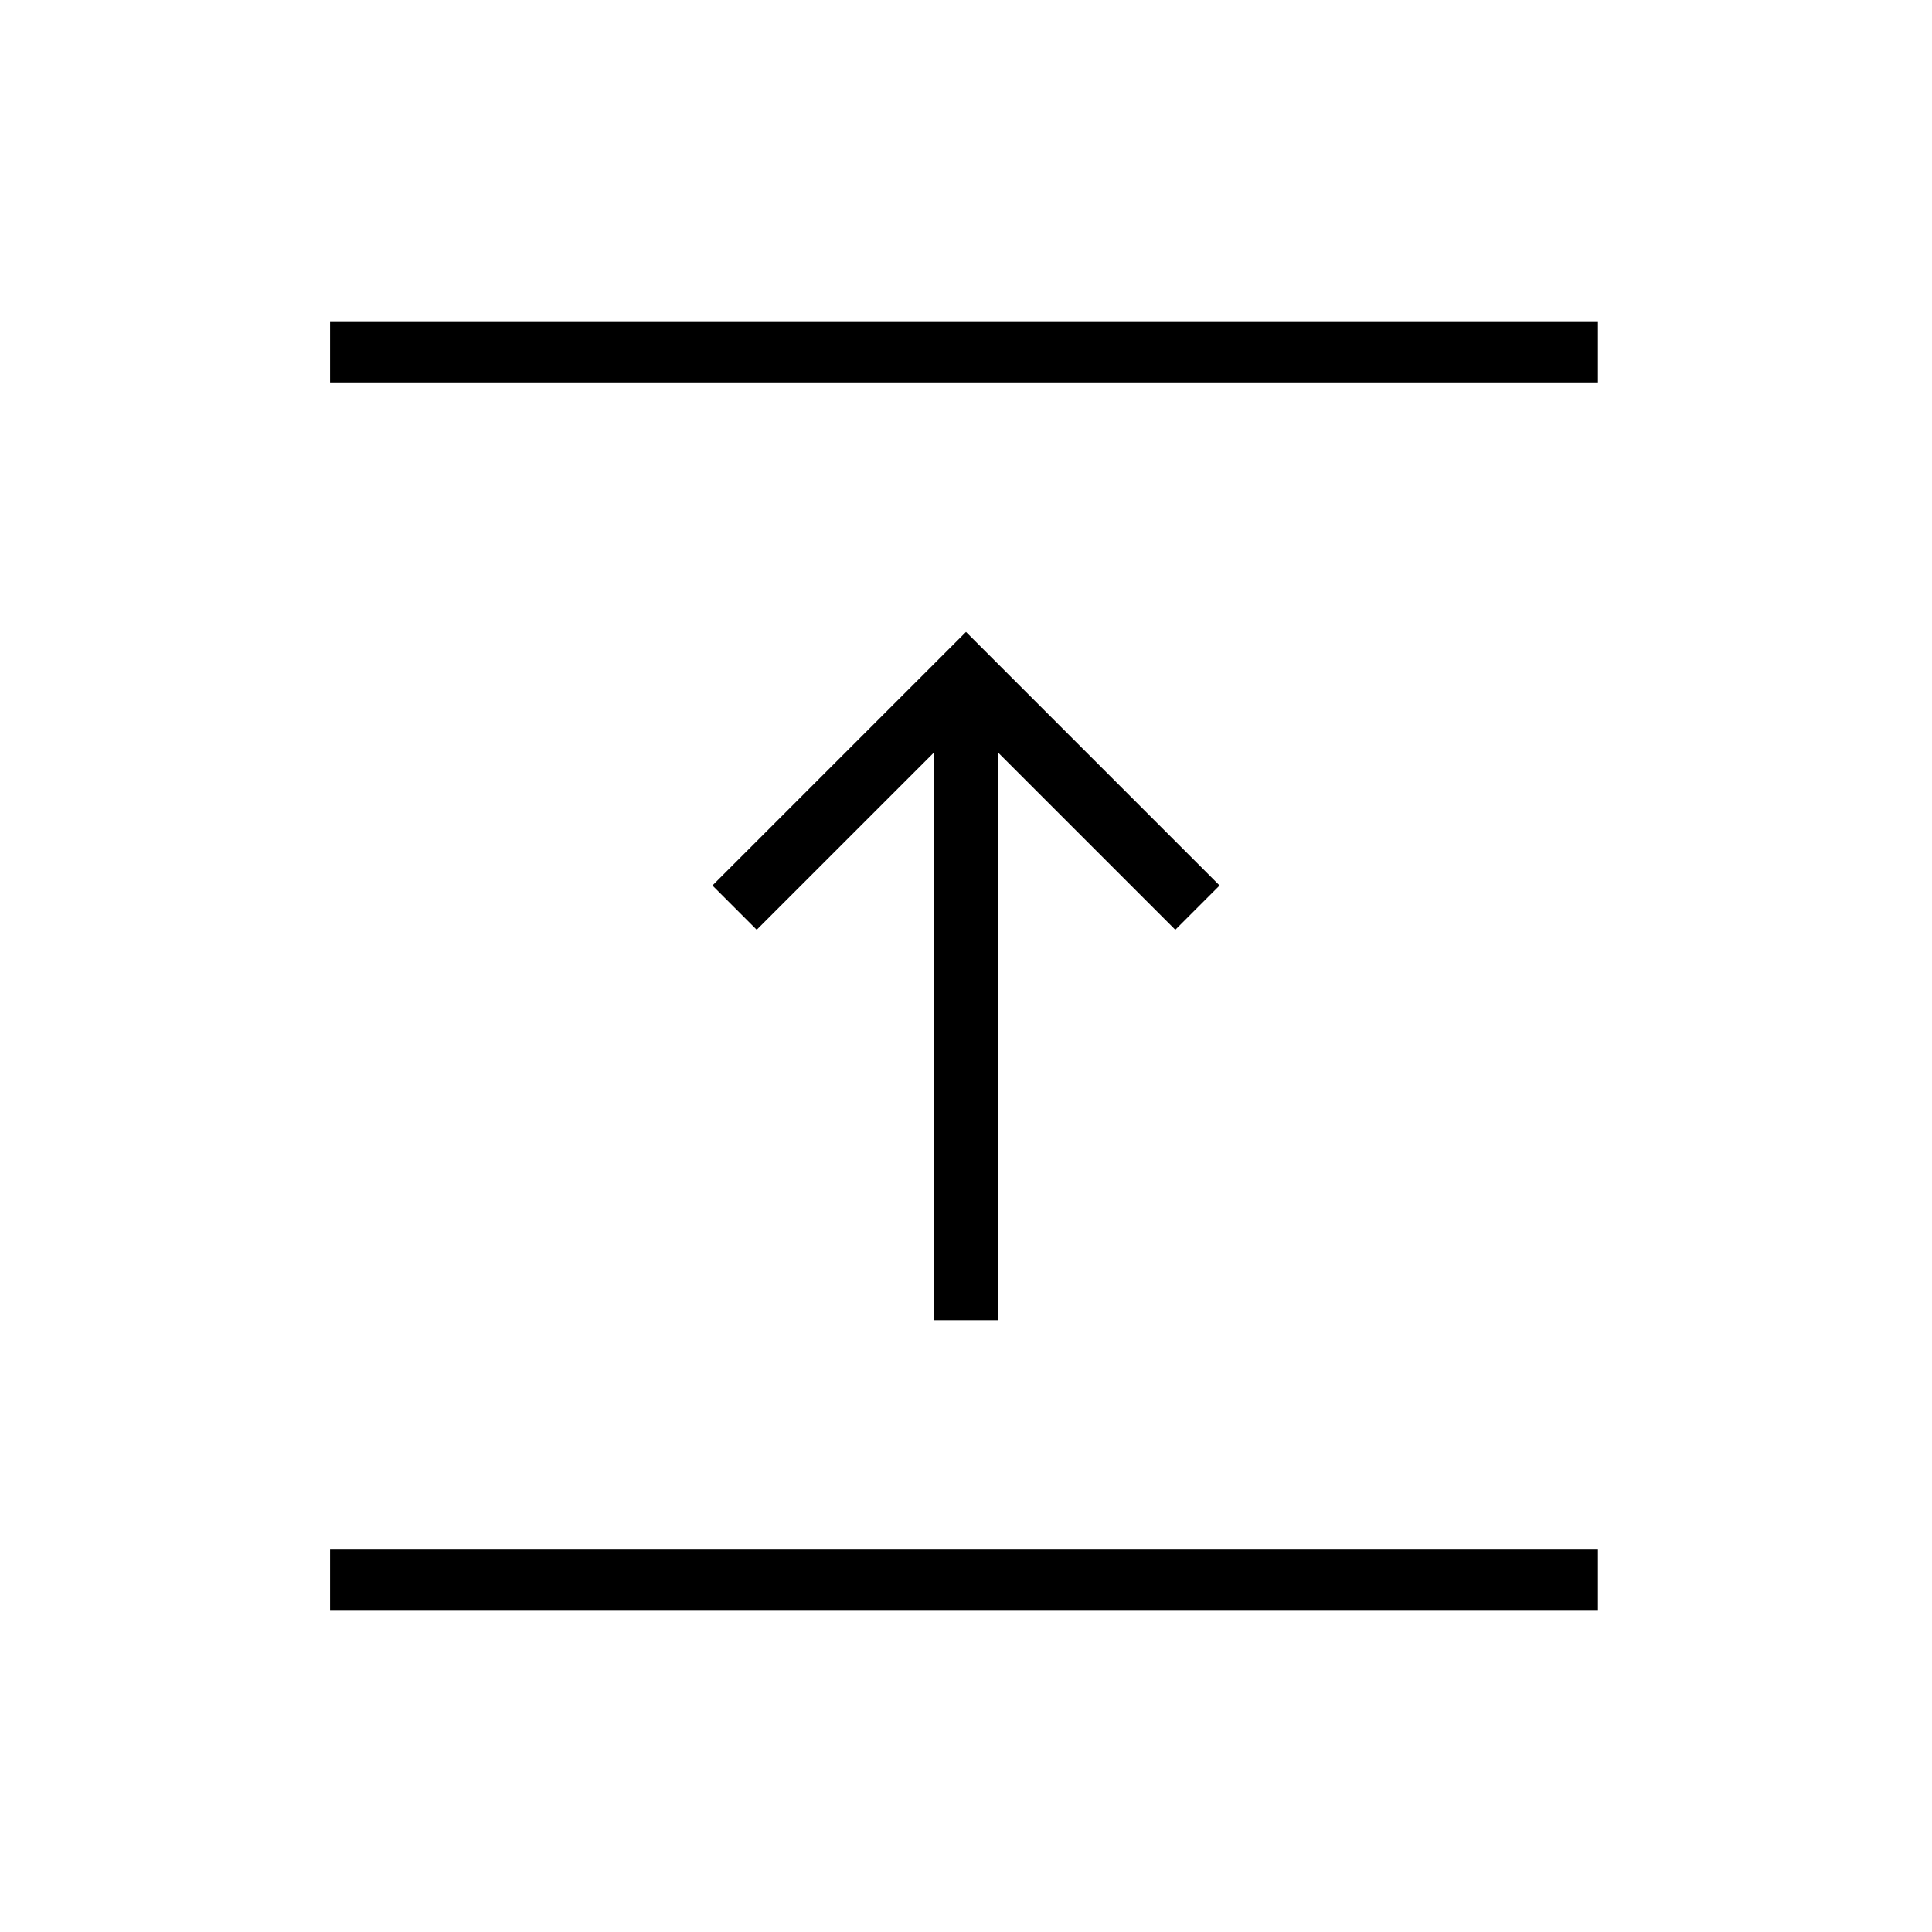 <?xml version="1.0" encoding="utf-8"?>
<!-- Generator: Adobe Illustrator 26.3.1, SVG Export Plug-In . SVG Version: 6.00 Build 0)  -->
<svg version="1.1" id="Слой_1" xmlns="http://www.w3.org/2000/svg" xmlns:xlink="http://www.w3.org/1999/xlink" x="0px" y="0px"
	 viewBox="0 0 48 48" style="enable-background:new 0 0 48 48;" xml:space="preserve">
<path d="M8.2,40v-1.5h31.5V40H8.2z M23.2,32.8V18.7l-4.4,4.4L17.7,22l6.3-6.3l6.3,6.3l-1.1,1.1l-4.4-4.4v14.1
	C24.8,32.8,23.2,32.8,23.2,32.8z M8.2,9.5V8h31.5v1.5H8.2z"/>
</svg>
